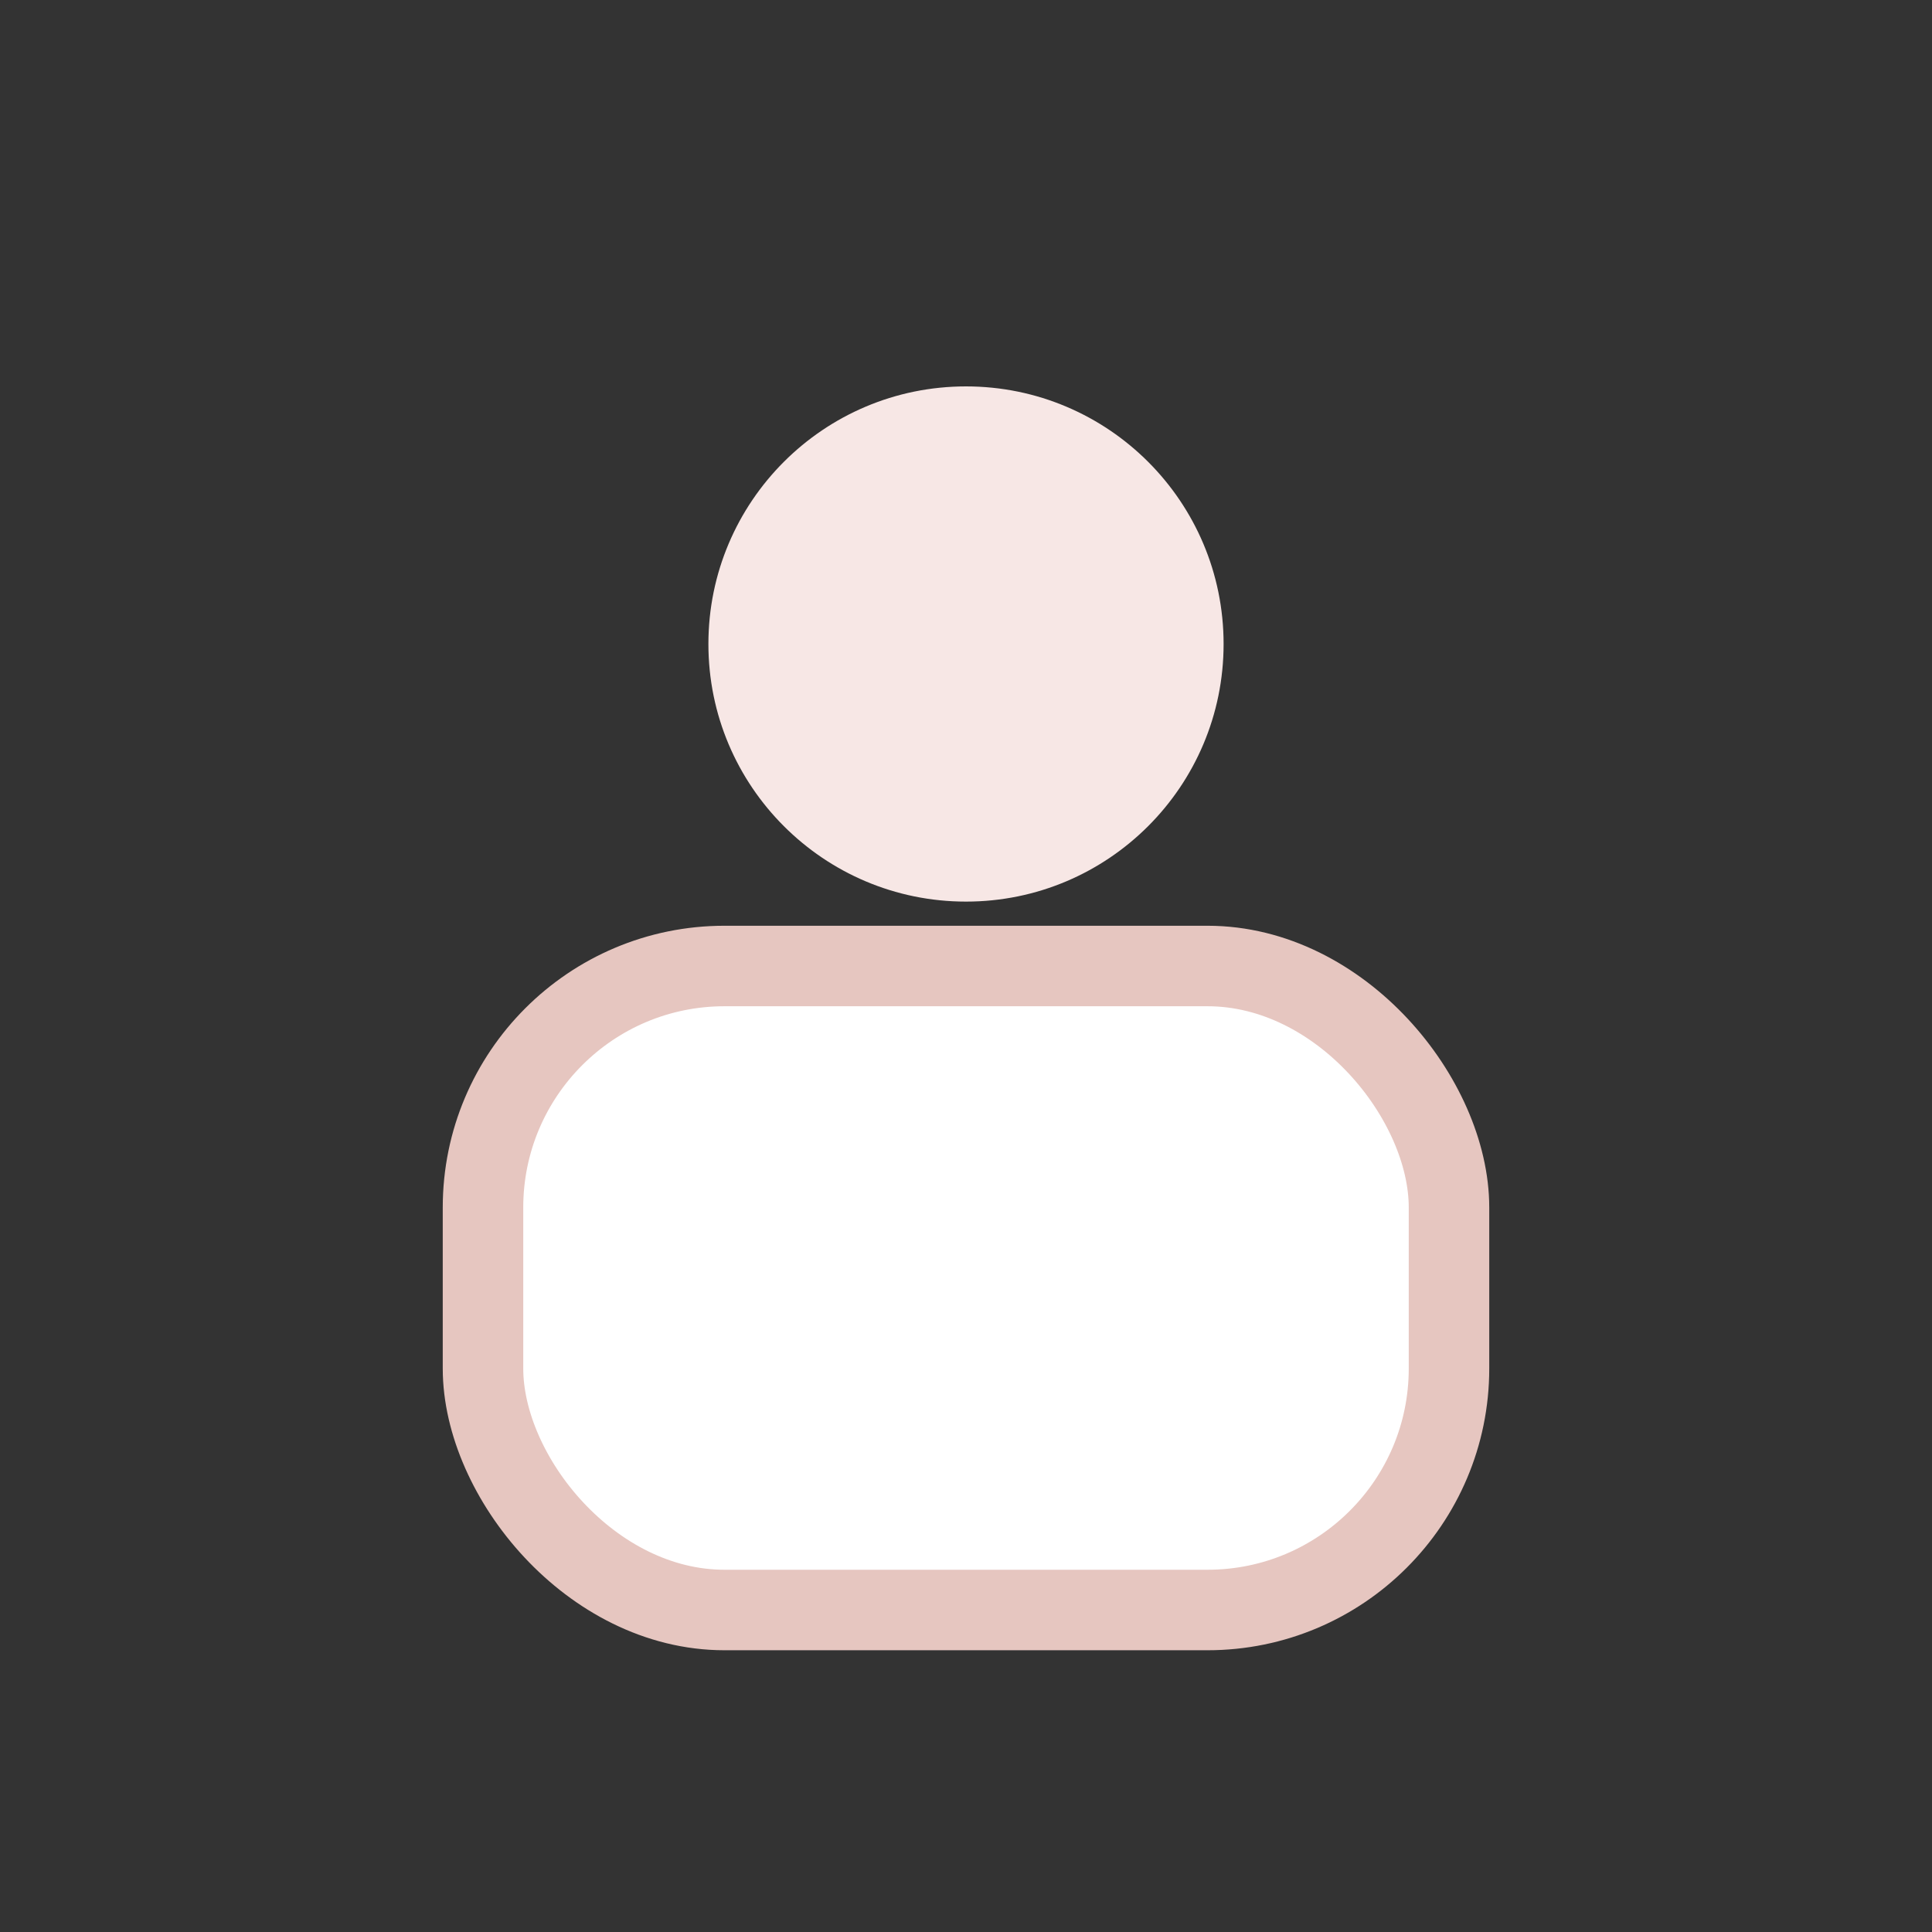 <svg xmlns="http://www.w3.org/2000/svg" width="140" height="140" viewBox="0 0 24 24"><rect x="0" y="0" width="24" height="24" fill="#333333" stroke="none"/><circle cx="12" cy="8" r="3.2" fill="#f7e7e5"/><rect x="6" y="12" rx="3" ry="3" width="12" height="8" fill="#fff" stroke="#e6c6c0"/></svg>